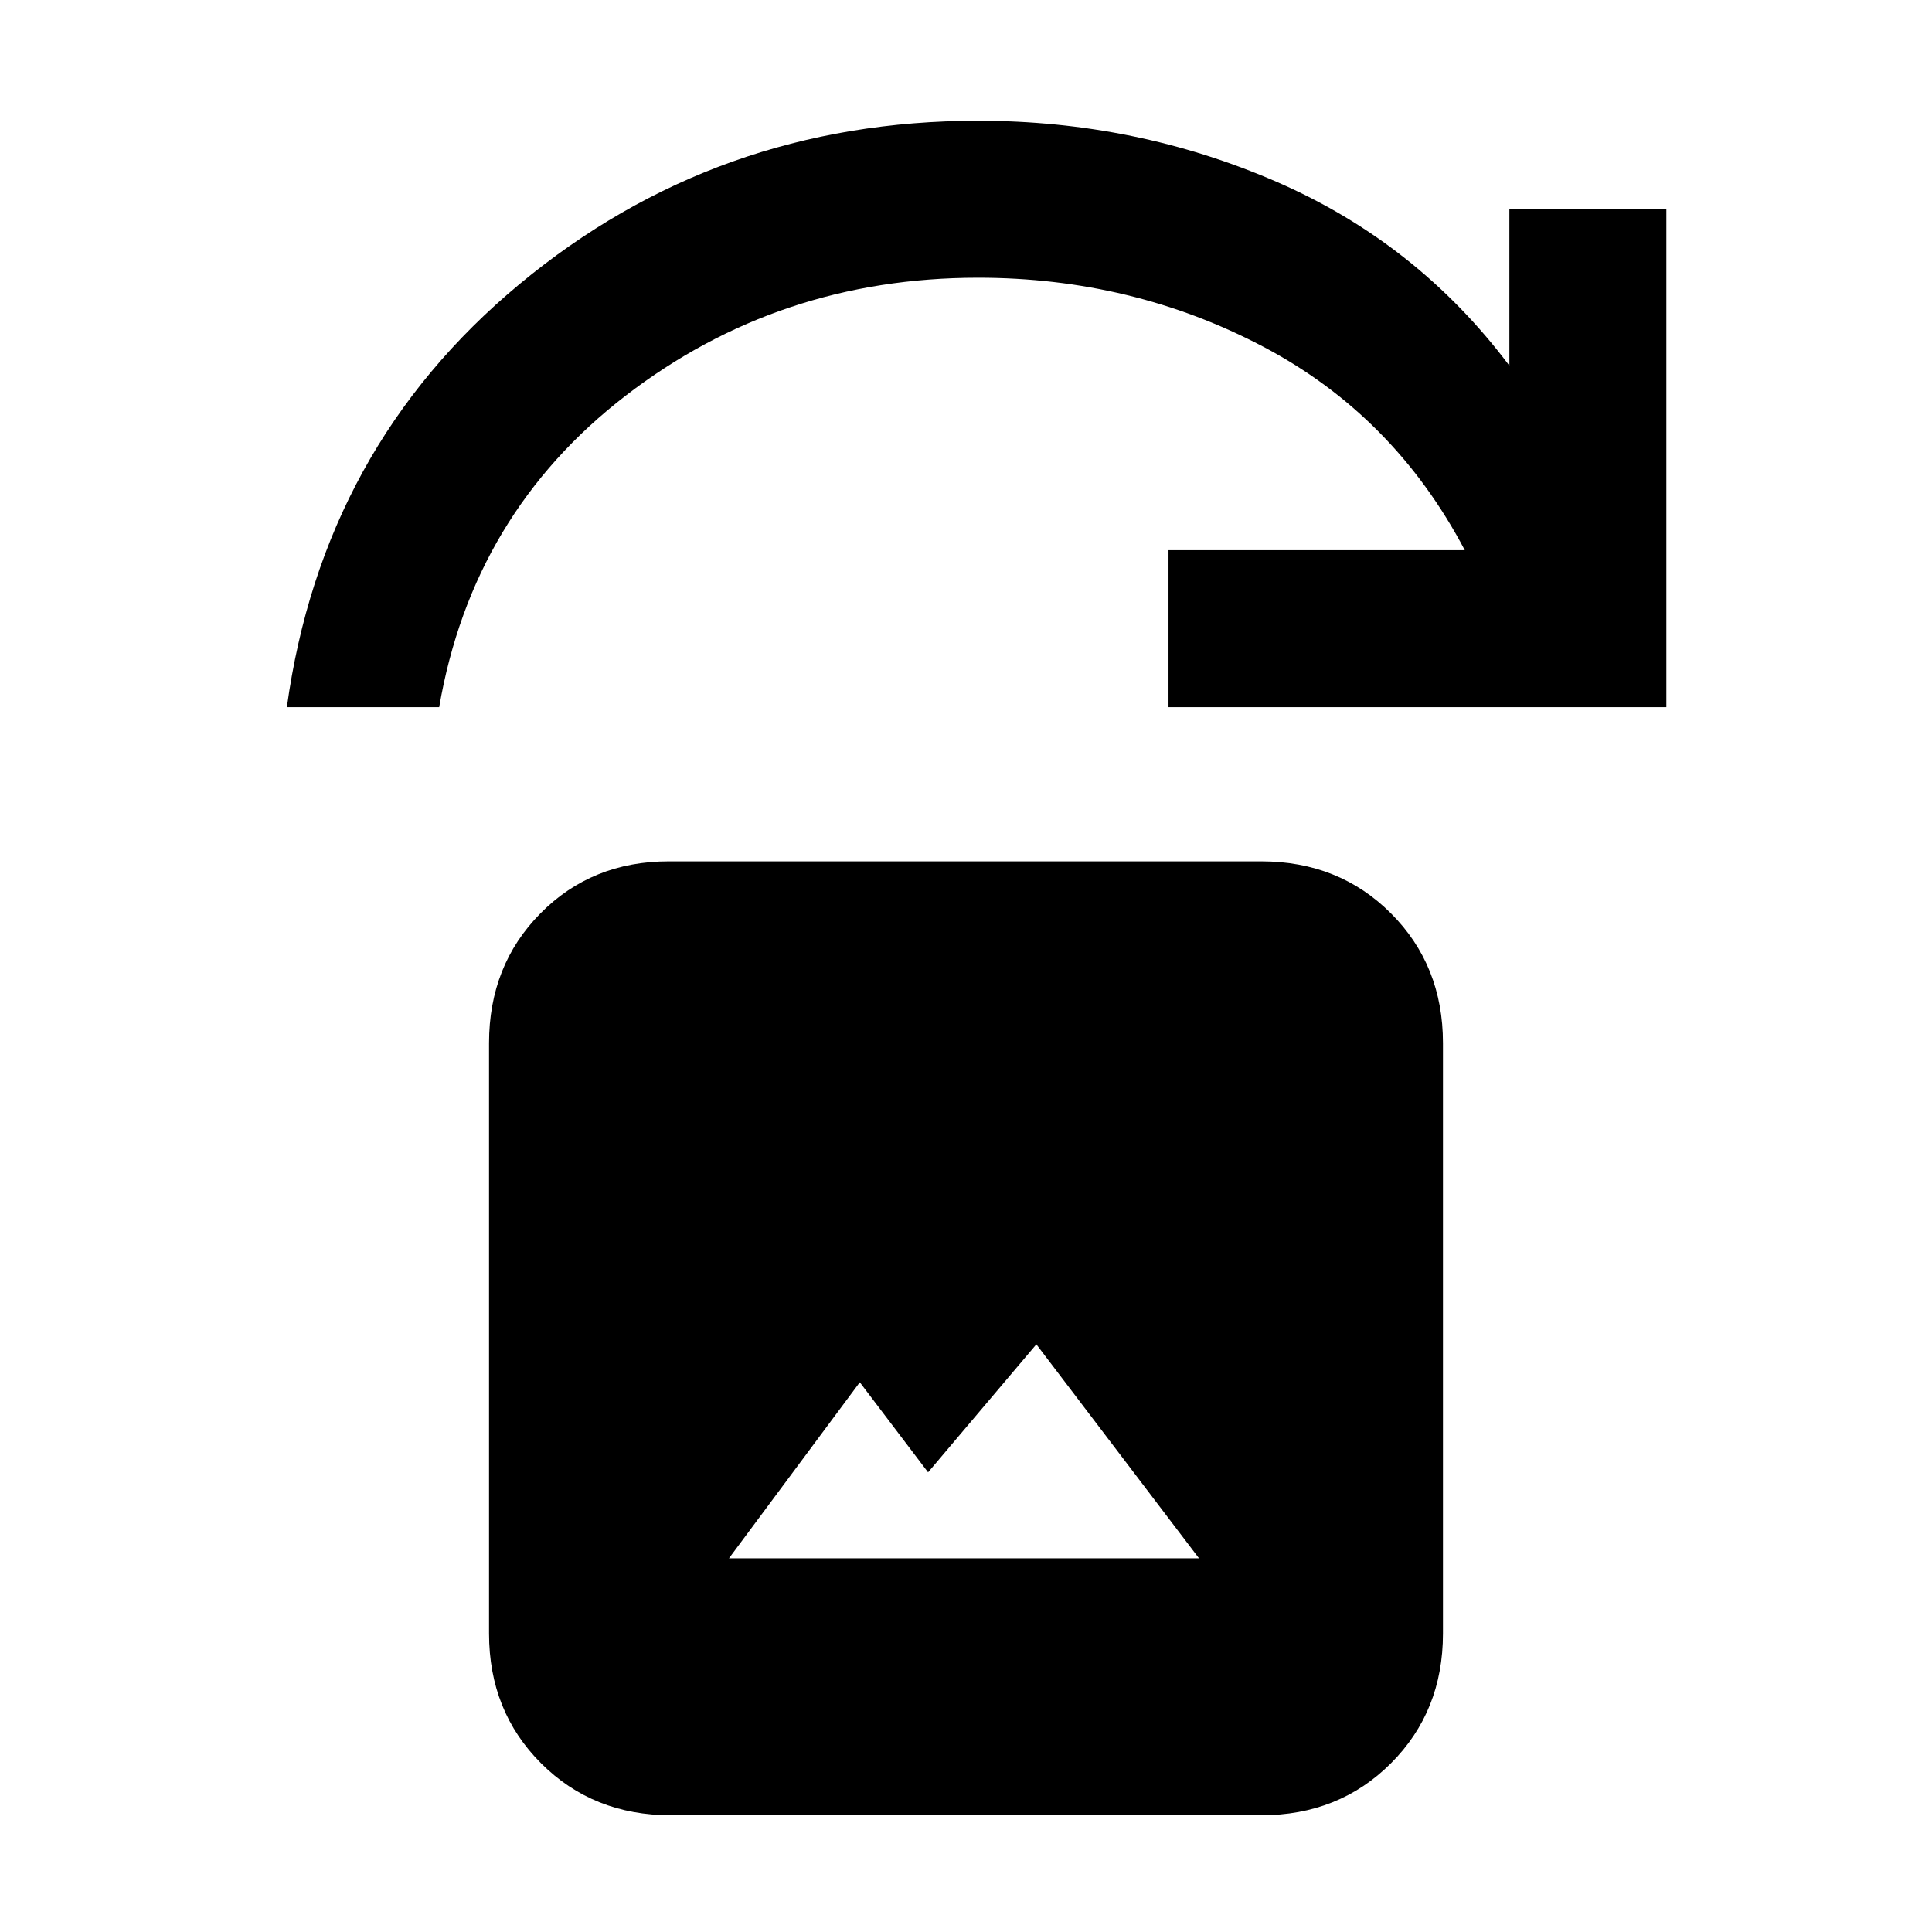 <svg xmlns="http://www.w3.org/2000/svg" height="20" viewBox="0 -960 960 960" width="20"><path d="M362.23-185.69h233.54L514.96-292l-53.8 63.59-33.93-44.74-65 87.46ZM333.31-58q-38.62 0-64.47-25.84Q243-109.69 243-148.31v-293.38q0-38.62 25.55-64.47Q294.1-532 332.31-532h294.38q38.62 0 64.47 25.84Q717-480.31 717-441.69v293.38q0 38.62-25.84 64.47Q665.31-58 626.69-58H333.31ZM142.54-608.61q17.77-128.93 115.54-210.16Q355.85-900 486-900q78.46 0 148.28 30.32Q704.09-839.36 750-778.3V-856h78v247.39H580.62v-78h147.23q-35.31-67-100.31-101.2Q562.54-822 486-822q-99 0-175.12 58.62-76.11 58.61-92.65 154.77h-75.69Z"/></svg>
